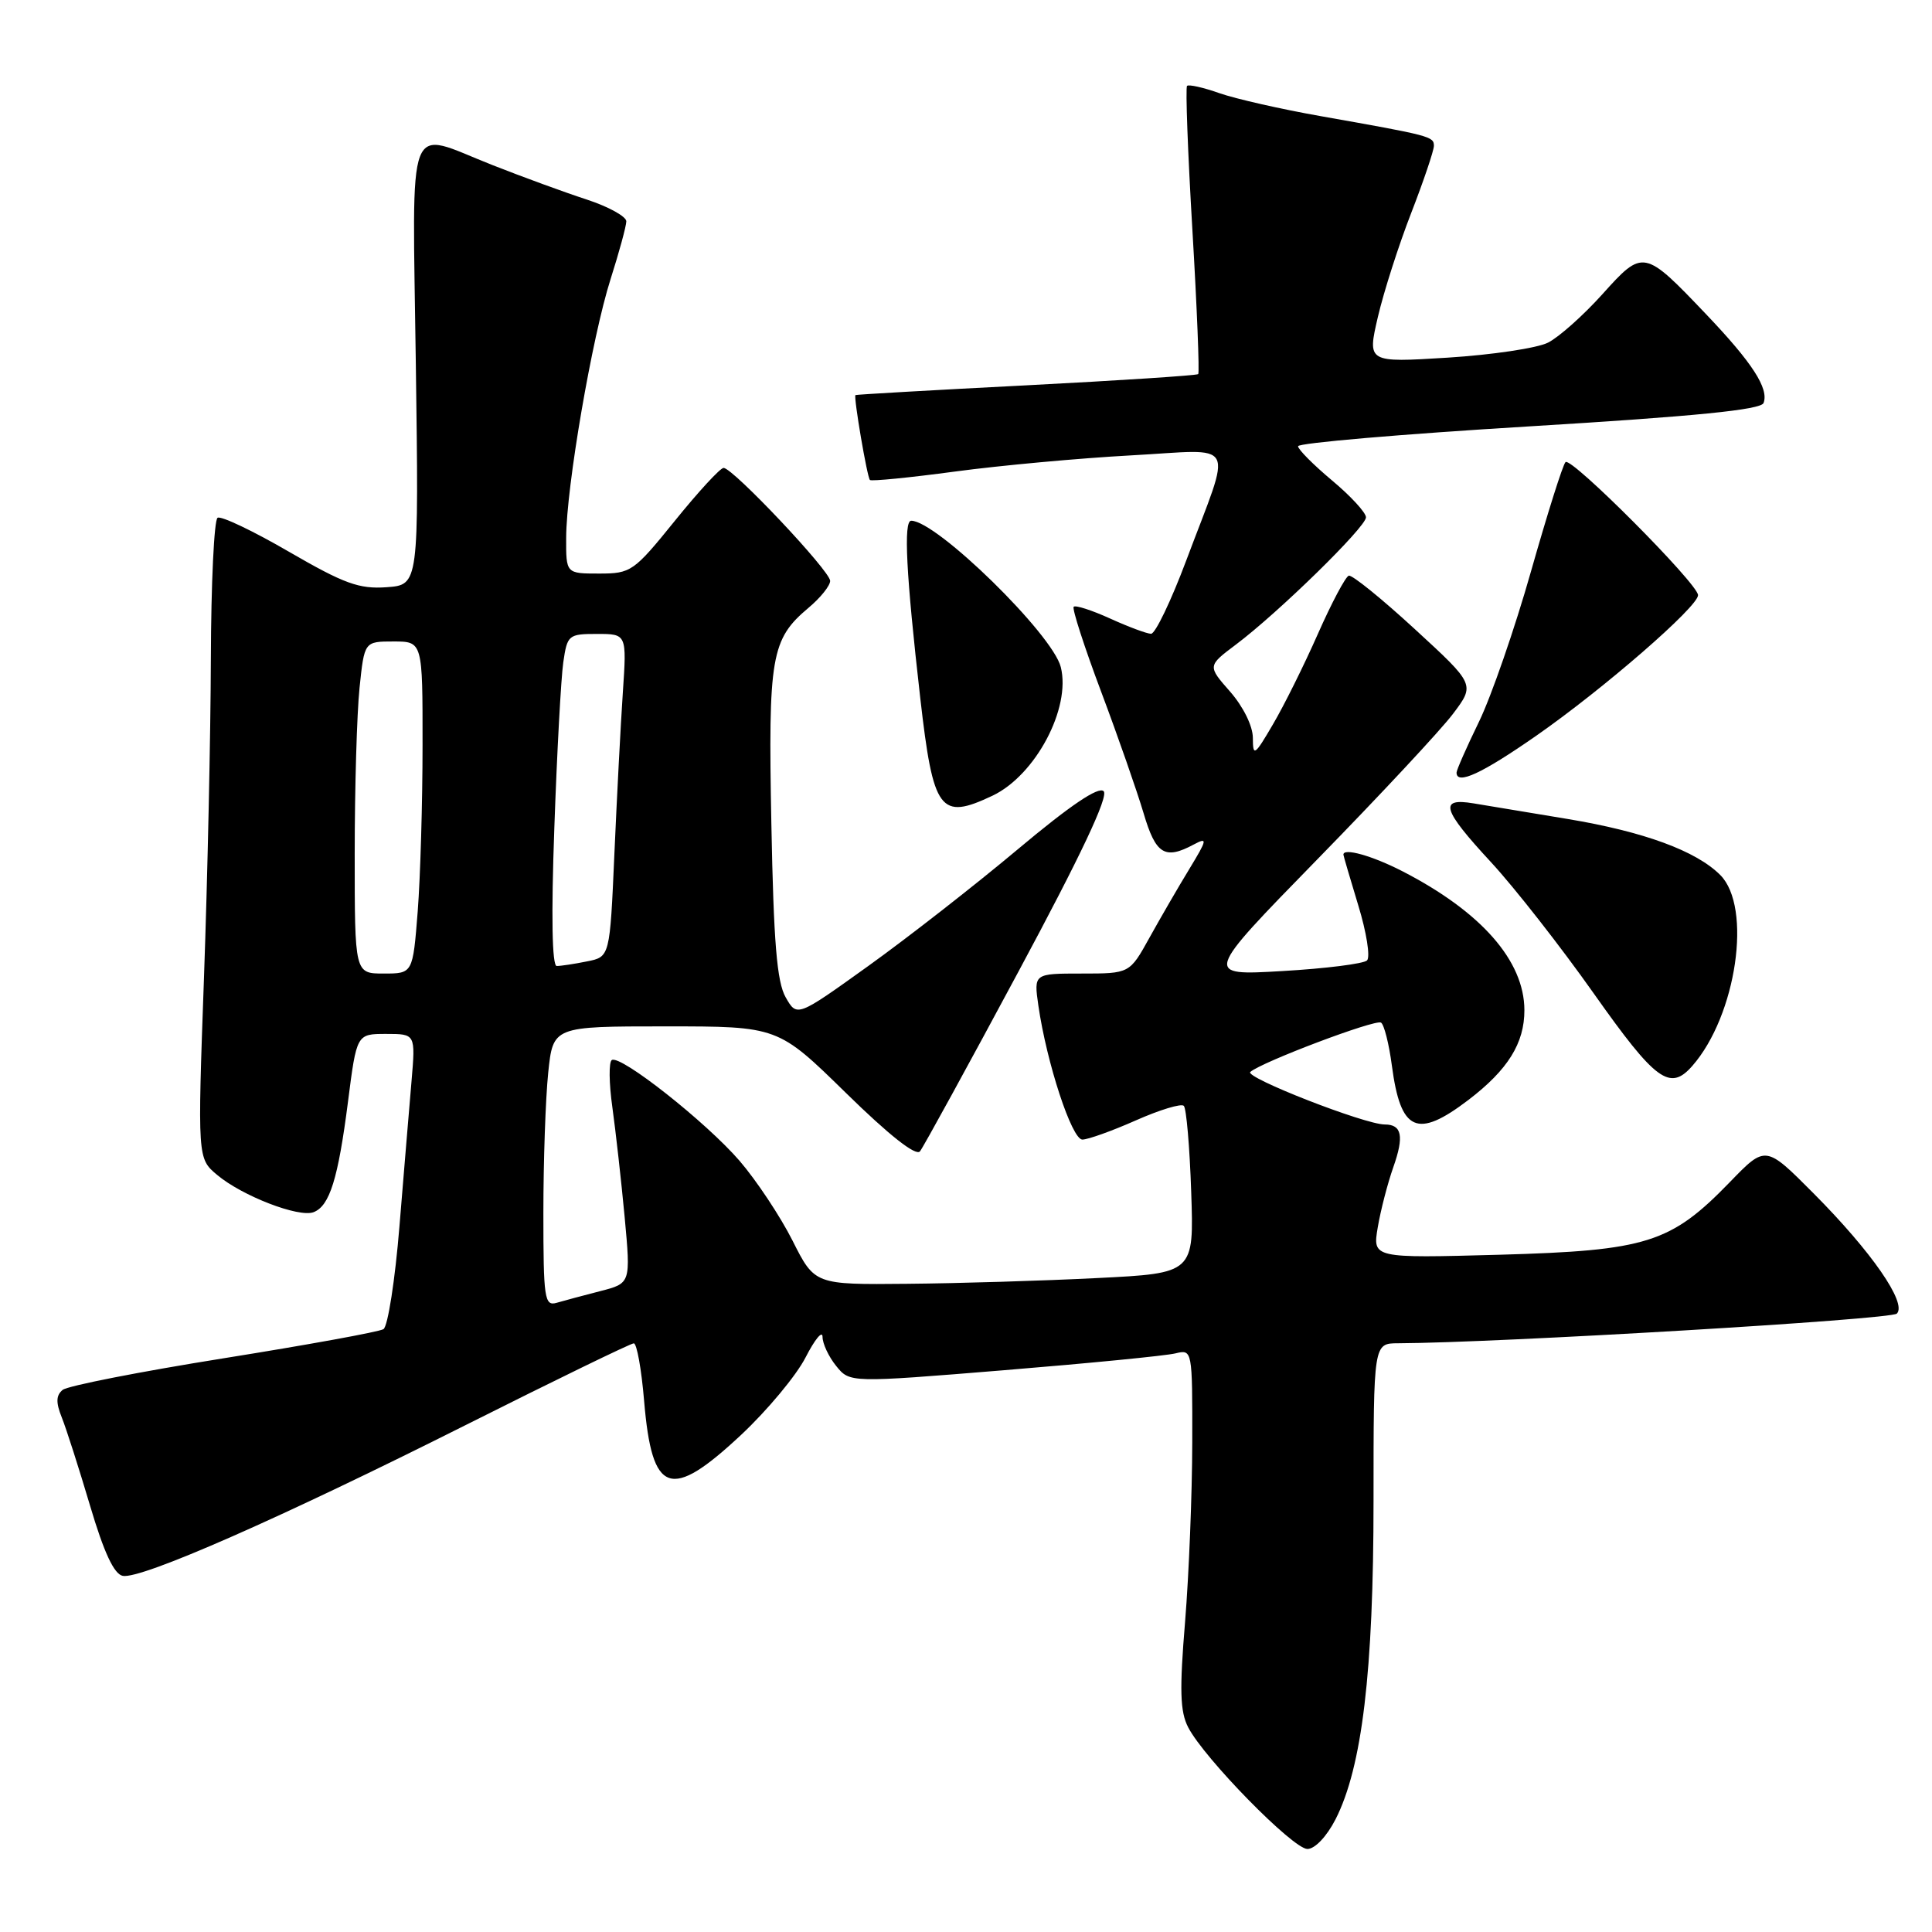 <?xml version="1.0" encoding="UTF-8" standalone="no"?>
<!DOCTYPE svg PUBLIC "-//W3C//DTD SVG 1.1//EN" "http://www.w3.org/Graphics/SVG/1.1/DTD/svg11.dtd" >
<svg xmlns="http://www.w3.org/2000/svg" xmlns:xlink="http://www.w3.org/1999/xlink" version="1.1" viewBox="0 0 256 256">
 <g >
 <path fill="currentColor"
d=" M 176.96 241.08 C 180.49 234.16 182.00 221.50 182.00 198.87 C 182.00 178.00 182.00 178.00 185.25 177.99 C 198.57 177.93 250.55 174.85 251.34 174.06 C 252.72 172.68 248.01 165.87 240.30 158.12 C 233.95 151.74 233.95 151.74 229.23 156.62 C 221.38 164.72 218.24 165.71 198.69 166.26 C 181.87 166.72 181.87 166.72 182.56 162.63 C 182.94 160.37 183.87 156.79 184.62 154.66 C 186.07 150.55 185.76 149.00 183.49 149.00 C 180.84 149.00 164.85 142.75 165.67 142.04 C 167.20 140.71 182.24 135.03 182.99 135.50 C 183.40 135.75 184.05 138.32 184.43 141.20 C 185.59 149.96 187.76 150.94 194.57 145.75 C 199.80 141.76 202.00 138.23 201.99 133.85 C 201.98 127.31 196.26 120.80 185.78 115.42 C 181.80 113.38 177.98 112.31 178.01 113.25 C 178.01 113.39 178.90 116.41 179.98 119.97 C 181.07 123.53 181.59 126.81 181.14 127.26 C 180.70 127.70 175.65 128.34 169.92 128.67 C 159.50 129.28 159.50 129.28 174.53 113.89 C 182.80 105.43 190.90 96.75 192.52 94.60 C 195.46 90.70 195.46 90.70 187.48 83.37 C 183.09 79.33 179.15 76.14 178.72 76.28 C 178.29 76.41 176.44 79.89 174.62 84.01 C 172.80 88.13 170.12 93.53 168.66 96.00 C 166.23 100.16 166.02 100.29 166.01 97.78 C 166.01 96.21 164.74 93.64 163.00 91.65 C 160.00 88.24 160.00 88.24 163.75 85.42 C 169.40 81.18 181.00 69.83 181.00 68.55 C 181.00 67.93 178.98 65.73 176.50 63.66 C 174.03 61.59 172.00 59.55 172.00 59.13 C 172.00 58.70 185.77 57.52 202.60 56.50 C 224.68 55.16 233.33 54.30 233.68 53.40 C 234.41 51.49 232.19 48.06 226.09 41.66 C 217.84 33.00 217.72 32.98 212.33 38.98 C 209.80 41.79 206.56 44.68 205.12 45.40 C 203.68 46.13 197.70 47.02 191.83 47.39 C 181.17 48.05 181.17 48.05 182.58 41.98 C 183.36 38.64 185.35 32.44 187.00 28.20 C 188.64 23.97 189.99 19.97 190.00 19.33 C 190.00 18.08 189.58 17.97 175.00 15.39 C 169.78 14.47 163.74 13.10 161.59 12.35 C 159.45 11.59 157.51 11.16 157.29 11.38 C 157.07 11.59 157.39 20.20 158.00 30.50 C 158.61 40.80 158.95 49.38 158.77 49.57 C 158.58 49.75 148.32 50.42 135.96 51.06 C 123.61 51.69 113.43 52.28 113.35 52.35 C 113.09 52.61 114.90 63.24 115.27 63.60 C 115.46 63.79 120.54 63.29 126.56 62.48 C 132.58 61.67 143.07 60.71 149.87 60.34 C 164.21 59.57 163.32 57.89 157.19 74.25 C 155.18 79.61 153.08 83.99 152.52 83.98 C 151.96 83.97 149.52 83.06 147.10 81.96 C 144.68 80.86 142.51 80.16 142.27 80.40 C 142.03 80.63 143.67 85.70 145.91 91.66 C 148.15 97.62 150.67 104.86 151.53 107.75 C 153.14 113.21 154.34 113.96 158.18 111.90 C 160.04 110.91 159.98 111.21 157.59 115.15 C 156.13 117.54 153.76 121.64 152.31 124.25 C 149.68 129.00 149.68 129.00 143.33 129.00 C 136.98 129.00 136.98 129.00 137.59 133.25 C 138.69 140.84 142.02 151.00 143.42 151.00 C 144.15 151.00 147.34 149.86 150.50 148.46 C 153.66 147.06 156.52 146.19 156.86 146.53 C 157.20 146.86 157.64 151.99 157.84 157.92 C 158.21 168.71 158.21 168.71 145.36 169.35 C 138.29 169.71 126.98 170.05 120.23 170.11 C 107.95 170.23 107.95 170.23 105.00 164.36 C 103.37 161.14 100.22 156.40 98.00 153.82 C 93.56 148.68 82.23 139.74 81.07 140.46 C 80.66 140.71 80.69 143.52 81.14 146.71 C 81.58 149.89 82.32 156.45 82.77 161.27 C 83.58 170.04 83.58 170.04 79.54 171.08 C 77.32 171.65 74.71 172.35 73.75 172.63 C 72.15 173.09 72.00 172.07 72.00 160.71 C 72.00 153.88 72.29 145.53 72.64 142.15 C 73.28 136.00 73.28 136.00 88.18 136.00 C 103.08 136.00 103.08 136.00 112.08 144.81 C 117.80 150.42 121.37 153.23 121.90 152.56 C 122.36 151.98 128.25 141.23 134.99 128.67 C 143.20 113.39 146.92 105.52 146.24 104.84 C 145.57 104.17 141.81 106.71 134.87 112.53 C 129.17 117.31 120.25 124.27 115.05 128.00 C 105.60 134.78 105.60 134.78 104.10 132.14 C 102.94 130.10 102.51 124.85 102.21 109.17 C 101.78 86.98 102.17 84.71 107.13 80.54 C 108.71 79.22 110.00 77.61 110.00 76.97 C 110.00 75.66 97.11 62.00 95.88 62.00 C 95.44 62.00 92.54 65.15 89.43 69.00 C 83.98 75.74 83.61 76.00 79.39 76.00 C 75.00 76.00 75.00 76.00 75.02 71.25 C 75.04 64.52 78.45 44.69 80.90 37.00 C 82.04 33.42 82.98 29.97 82.99 29.33 C 82.99 28.69 80.64 27.39 77.75 26.44 C 74.86 25.50 69.23 23.44 65.22 21.86 C 53.64 17.30 54.65 14.66 55.10 48.25 C 55.50 77.50 55.50 77.50 51.22 77.81 C 47.59 78.07 45.61 77.35 38.29 73.11 C 33.54 70.35 29.28 68.32 28.83 68.61 C 28.37 68.89 27.97 77.30 27.94 87.31 C 27.91 97.31 27.50 116.30 27.03 129.50 C 26.17 153.50 26.17 153.50 28.77 155.68 C 32.07 158.46 39.60 161.37 41.55 160.62 C 43.68 159.80 44.80 156.21 46.11 145.99 C 47.26 137.00 47.26 137.00 51.16 137.00 C 55.06 137.00 55.06 137.00 54.53 143.25 C 54.23 146.69 53.52 155.34 52.93 162.48 C 52.35 169.62 51.39 175.76 50.81 176.12 C 50.23 176.48 40.70 178.21 29.63 179.98 C 18.56 181.75 8.96 183.63 8.30 184.17 C 7.42 184.90 7.39 185.84 8.19 187.83 C 8.78 189.30 10.46 194.55 11.93 199.50 C 13.77 205.71 15.11 208.59 16.27 208.81 C 18.70 209.28 37.22 201.13 61.78 188.79 C 73.59 182.86 83.58 178.00 83.98 178.00 C 84.38 178.00 85.00 181.44 85.35 185.65 C 86.40 198.06 88.82 198.90 98.21 190.12 C 101.67 186.88 105.51 182.27 106.74 179.87 C 107.97 177.47 108.98 176.24 108.99 177.14 C 108.99 178.04 109.81 179.78 110.80 181.00 C 112.60 183.23 112.60 183.23 133.05 181.56 C 144.30 180.64 154.51 179.64 155.75 179.33 C 157.99 178.79 158.00 178.83 157.98 191.14 C 157.97 197.94 157.54 208.62 157.03 214.88 C 156.28 223.94 156.36 226.80 157.44 228.88 C 159.57 233.00 171.33 245.00 173.24 245.00 C 174.23 245.00 175.80 243.34 176.96 241.08 Z  M 224.23 141.25 C 230.10 134.57 232.20 120.20 227.94 115.94 C 224.74 112.74 217.82 110.20 207.73 108.52 C 202.65 107.68 197.04 106.75 195.25 106.45 C 190.62 105.68 191.09 107.25 197.58 114.26 C 200.65 117.58 206.78 125.40 211.19 131.65 C 219.39 143.25 221.26 144.63 224.23 141.25 Z  M 131.52 105.43 C 137.21 102.72 141.93 93.84 140.56 88.39 C 139.47 84.03 124.10 69.00 120.74 69.00 C 119.70 69.00 120.06 76.03 121.94 92.50 C 123.66 107.54 124.55 108.73 131.52 105.43 Z  M 203.56 97.49 C 212.46 91.29 225.00 80.40 225.00 78.86 C 225.00 77.37 208.18 60.48 207.44 61.23 C 207.08 61.58 205.03 68.09 202.87 75.69 C 200.72 83.28 197.61 92.26 195.98 95.62 C 194.34 98.99 193.00 102.03 193.00 102.37 C 193.00 104.06 196.35 102.51 203.56 97.49 Z  M 47.00 113.15 C 47.00 104.43 47.29 94.53 47.64 91.15 C 48.28 85.00 48.28 85.00 52.14 85.00 C 56.00 85.00 56.00 85.00 55.99 98.75 C 55.99 106.31 55.70 116.21 55.35 120.75 C 54.70 129.00 54.70 129.00 50.85 129.00 C 47.00 129.00 47.00 129.00 47.00 113.15 Z  M 73.45 109.75 C 73.80 99.71 74.34 89.81 74.64 87.75 C 75.16 84.14 75.33 84.00 79.11 84.00 C 83.05 84.00 83.05 84.00 82.53 91.75 C 82.24 96.01 81.74 105.64 81.41 113.14 C 80.81 126.79 80.81 126.79 77.78 127.39 C 76.11 127.73 74.31 128.00 73.77 128.00 C 73.15 128.00 73.03 121.38 73.45 109.75 Z "/>
</g>
</svg>